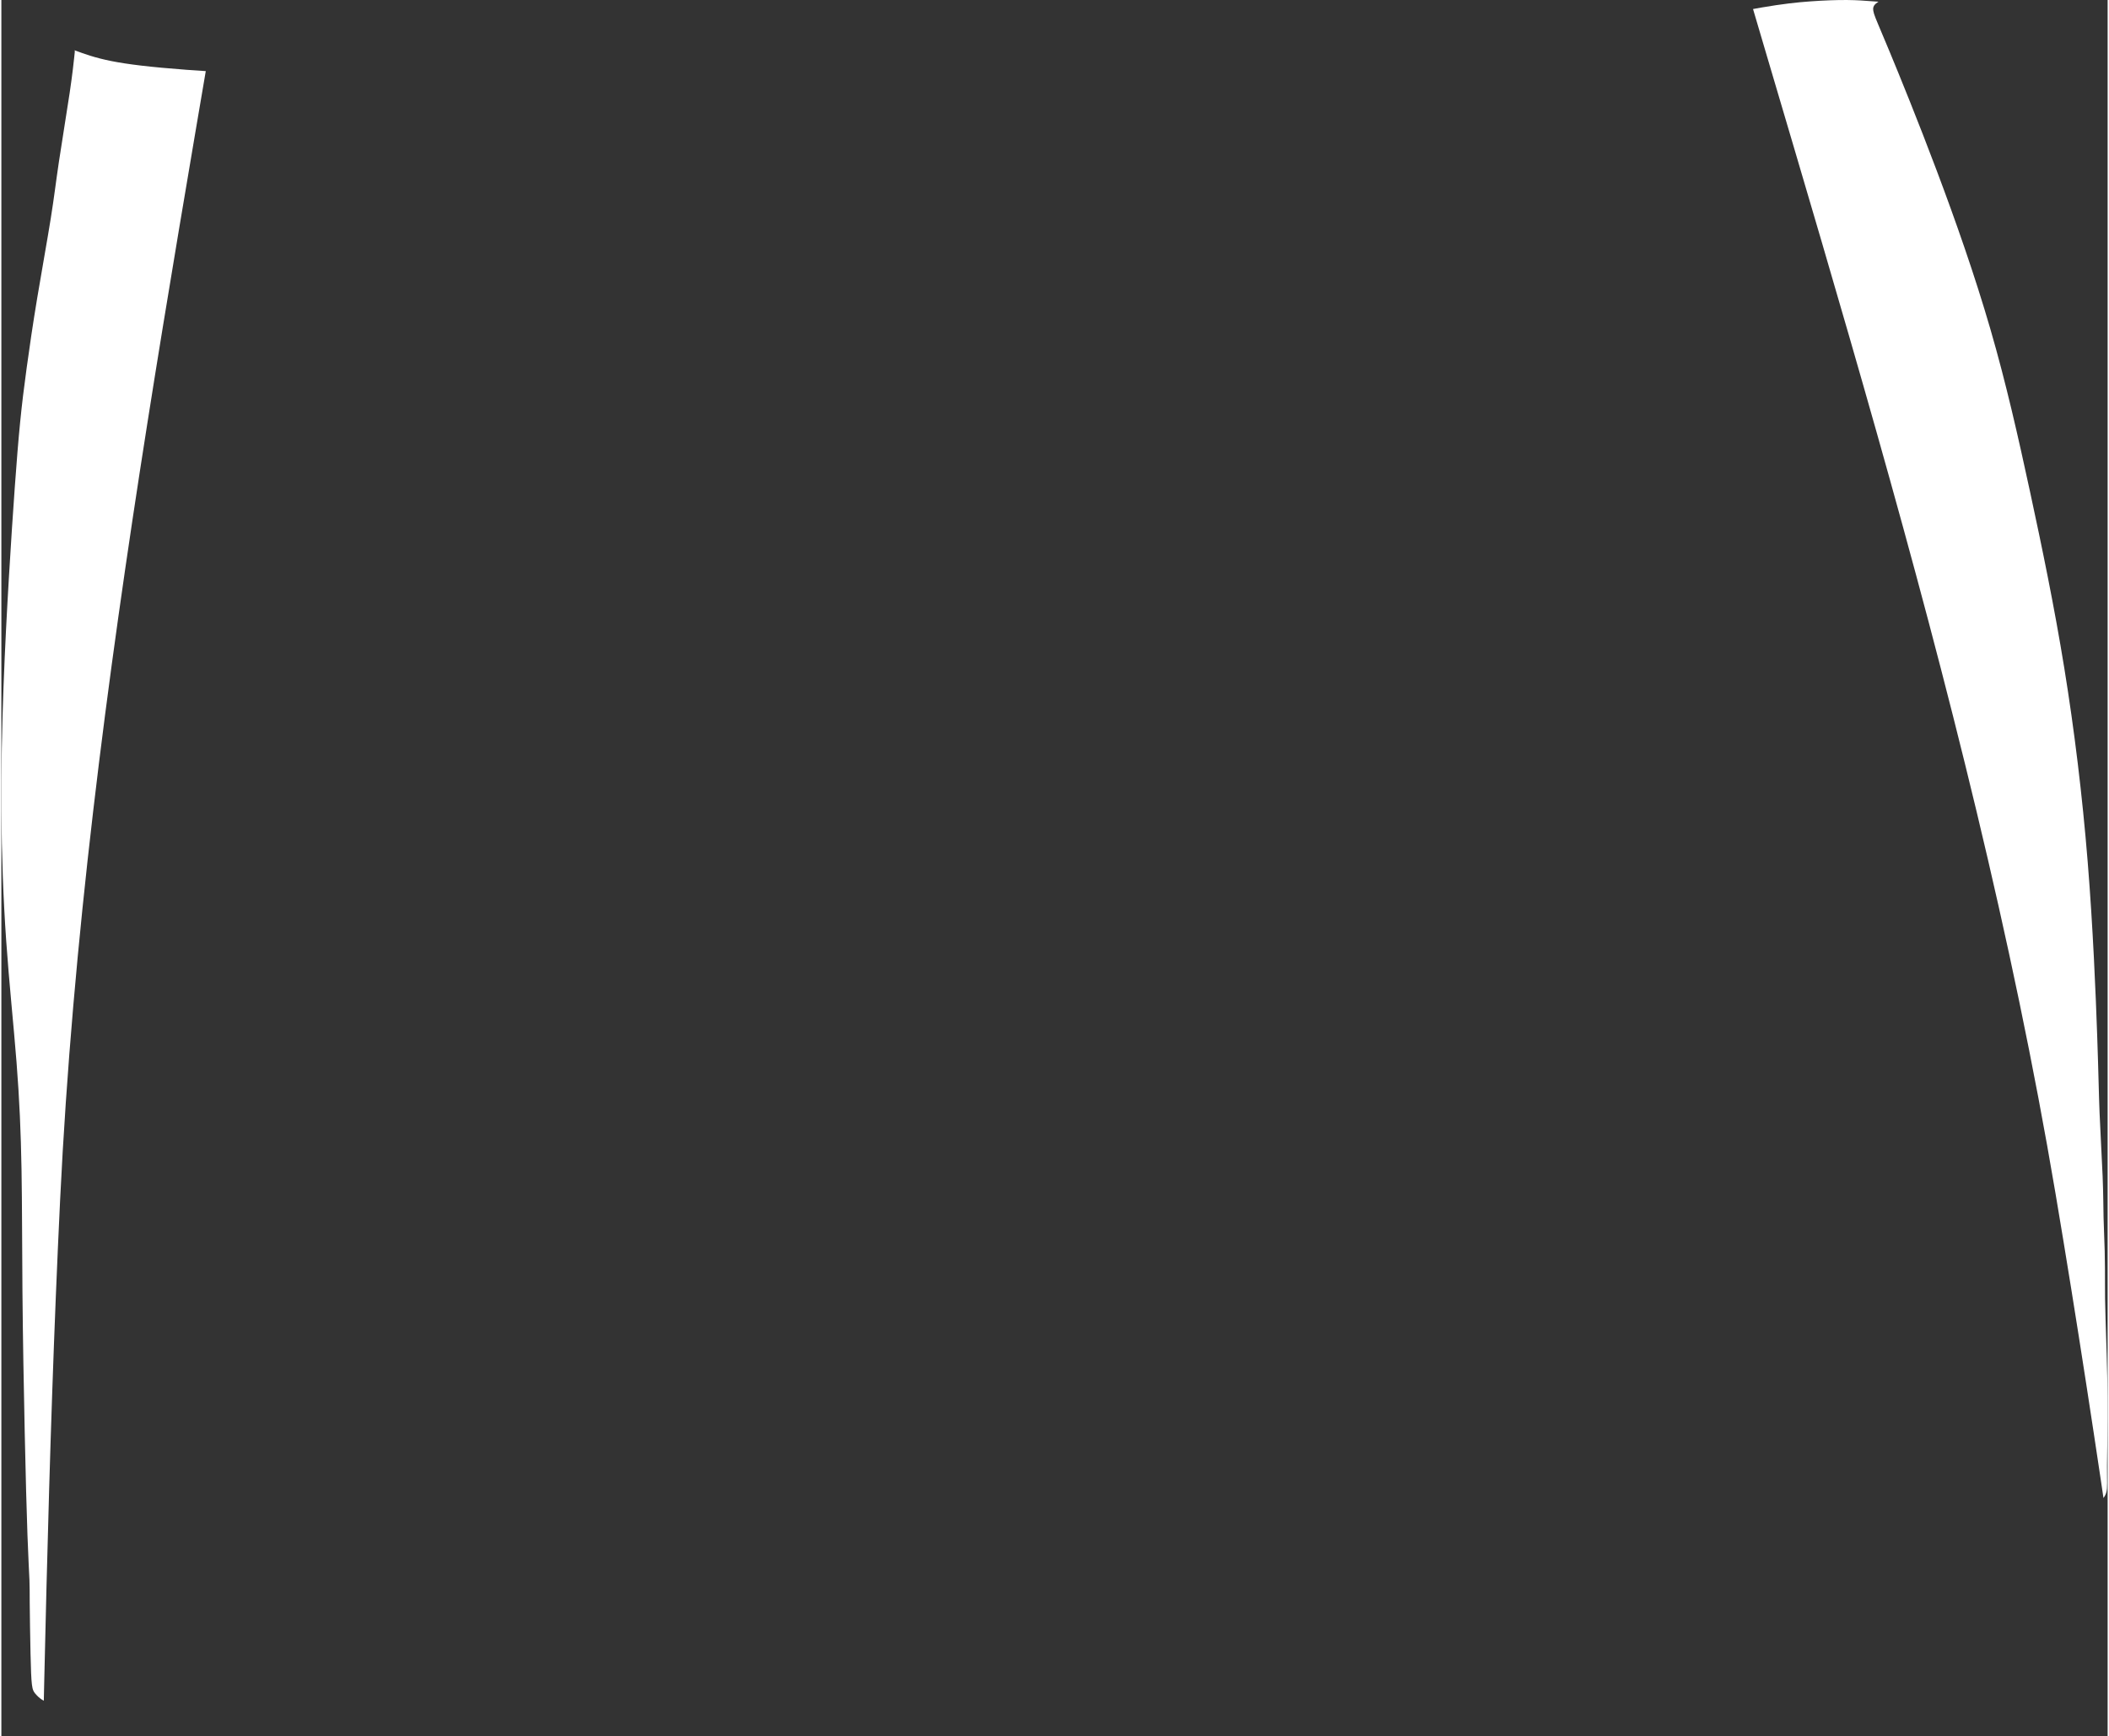 <?xml version="1.0" encoding="UTF-8"?>
<!DOCTYPE svg PUBLIC "-//W3C//DTD SVG 1.1//EN" "http://www.w3.org/Graphics/SVG/1.1/DTD/svg11.dtd">
<!-- Creator: CorelDRAW -->
<svg xmlns="http://www.w3.org/2000/svg" xml:space="preserve" width="181px" height="149px" version="1.1" shape-rendering="geometricPrecision" text-rendering="geometricPrecision" image-rendering="optimizeQuality" fill-rule="evenodd" clip-rule="evenodd"
viewBox="0 0 205.498 169.387"
 xmlns:xlink="http://www.w3.org/1999/xlink"
 xmlns:xodm="http://www.corel.com/coreldraw/odm/2003">
 <rect x="0" y="0" width="205.498" height="169.387" fill="#333333" stroke="none"/>
 <defs>
   <clipPath id="id0">
    <path d="M91.234 163.341c0.06,-0.29 0.117,-0.718 0.209,-2.252 0.091,-1.534 0.216,-4.174 0.518,-9.369 0.303,-5.195 0.782,-12.944 1.164,-18.604 0.382,-5.659 0.667,-9.229 1.038,-13.175 0.37,-3.946 0.826,-8.268 1.397,-12.773 0.57,-4.505 1.254,-9.192 2.132,-14.518 0.879,-5.326 1.95,-11.291 2.766,-15.197 0.815,-3.906 1.374,-5.753 1.733,-6.921 0.358,-1.167 0.516,-1.655 0.64,-1.921 0.123,-0.267 0.212,-0.313 0.296,-0.305 0.084,0.008 0.164,0.069 0.266,0.183 0.103,0.113 0.228,0.278 0.391,0.627 0.163,0.349 0.362,0.88 0.684,1.602 0.321,0.721 0.764,1.632 1.146,2.525 0.381,0.893 0.7,1.768 0.836,2.443 0.135,0.674 0.087,1.147 0.127,1.679 0.04,0.532 0.168,1.122 0.504,1.619 0.337,0.498 0.881,0.903 1.195,1.44 0.314,0.538 0.396,1.208 0.602,2.158 0.205,0.951 0.533,2.183 0.646,3.113 0.112,0.929 0.009,1.556 -0.098,2.148 -0.106,0.591 -0.218,1.148 -0.101,1.705 0.117,0.557 0.462,1.116 0.865,1.635 0.404,0.519 0.866,0.998 1.149,1.313 0.284,0.315 0.39,0.466 0.491,0.609 0.101,0.142 0.198,0.276 0.351,0.879 0.152,0.603 0.36,1.675 0.439,2.419 0.078,0.745 0.027,1.161 -0.003,1.576 -0.03,0.415 -0.039,0.828 -0.073,1.354 -0.034,0.526 -0.094,1.165 -0.085,1.751 0.008,0.586 0.085,1.119 0.46,1.91 0.375,0.791 1.048,1.84 1.685,2.689 0.637,0.848 1.239,1.495 1.643,1.902 0.404,0.407 0.611,0.574 0.797,0.87 0.186,0.296 0.351,0.72 0.488,1.263 0.137,0.544 0.246,1.205 0.304,1.972 0.058,0.767 0.067,1.64 0.054,2.608 -0.013,0.968 -0.047,2.031 0.15,2.999 0.197,0.968 0.624,1.84 1.101,2.577 0.476,0.738 1,1.339 1.389,1.826 0.39,0.488 0.644,0.862 0.856,1.23 0.213,0.367 0.384,0.729 0.555,1.154 0.171,0.425 0.342,0.913 0.472,1.479 0.13,0.566 0.218,1.21 0.339,1.795 0.121,0.584 0.275,1.108 0.375,1.699 0.1,0.59 0.145,1.246 0.32,2.204 0.174,0.958 0.476,2.218 0.678,3.273 0.203,1.055 0.305,1.904 0.416,2.657 0.112,0.753 0.231,1.409 0.325,2.284 0.094,0.875 0.163,1.97 0.294,2.774 0.131,0.804 0.325,1.317 0.465,2.09 0.14,0.772 0.225,1.805 0.299,2.412 0.074,0.607 0.137,0.79 0.288,0.952 0.104,0.112 0.251,0.215 0.437,0.32 -0.079,-0.368 -0.154,-0.732 -0.127,-0.999 0.028,-0.278 0.168,-0.45 0.332,-0.556 0.164,-0.105 0.352,-0.145 0.75,-0.063 0.398,0.082 1.007,0.284 1.729,0.399 0.723,0.115 1.56,0.144 2.868,0.151 1.309,0.007 3.089,-0.007 5.568,-0.327 2.479,-0.319 5.657,-0.943 8.788,-1.599 3.132,-0.656 6.217,-1.344 9.657,-2.107 3.44,-0.762 7.234,-1.599 10.248,-2.124 3.014,-0.525 5.249,-0.737 8.16,-0.854 2.912,-0.118 6.502,-0.139 10.137,0.024 3.635,0.163 7.316,0.511 9.976,0.862 2.66,0.351 4.298,0.706 5.688,1.227 1.391,0.522 2.533,1.21 3.226,1.734 0.693,0.524 0.938,0.884 1.054,1.193 0.116,0.309 0.104,0.568 -0.007,0.887 -0.11,0.319 -0.318,0.698 -0.526,1.077 0.192,-0.063 0.354,-0.202 0.566,-0.399 0.232,-0.218 0.523,-0.509 0.64,-0.957 0.116,-0.447 0.059,-1.052 0.065,-2.577 0.006,-1.525 0.074,-3.972 0.052,-6.694 -0.023,-2.724 -0.137,-5.723 -0.194,-7.553 -0.057,-1.831 -0.057,-2.492 -0.057,-3.427 0,-0.936 0,-2.144 -0.029,-3.276 -0.028,-1.132 -0.085,-2.187 -0.111,-3.279 -0.025,-1.092 -0.02,-2.221 -0.091,-4.009 -0.072,-1.787 -0.22,-4.234 -0.3,-6.212 -0.079,-1.979 -0.091,-3.49 -0.231,-7.51 -0.139,-4.02 -0.407,-10.55 -0.929,-16.996 -0.522,-6.446 -1.297,-12.81 -2.278,-18.854 -0.981,-6.045 -2.167,-11.77 -3.341,-17.21 -1.175,-5.44 -2.338,-10.594 -3.867,-15.864 -1.528,-5.268 -3.421,-10.651 -5.246,-15.498 -1.824,-4.847 -3.581,-9.158 -4.618,-11.657 -1.038,-2.499 -1.357,-3.186 -1.494,-3.631 -0.137,-0.445 -0.092,-0.647 0.009,-0.803 0.102,-0.155 0.258,-0.263 0.386,-0.349 0.014,-0.01 0.028,-0.019 0.041,-0.029 -0.042,-0.002 -0.088,-0.005 -0.144,-0.008 -0.105,-0.005 -0.243,-0.013 -0.693,-0.048 -0.449,-0.035 -1.21,-0.098 -2.217,-0.107 -1.008,-0.008 -2.262,0.038 -3.577,0.132 -1.316,0.095 -2.692,0.24 -4.839,0.609 -2.148,0.368 -5.068,0.962 -7.478,1.498 -2.41,0.535 -4.311,1.014 -6.805,1.509 -2.494,0.494 -5.581,1.003 -8.679,1.418 -3.098,0.414 -6.208,0.733 -9.971,1.076 -3.764,0.341 -8.181,0.707 -11.872,0.965 -3.692,0.259 -6.657,0.41 -9.367,0.559 -2.711,0.148 -5.167,0.292 -7.957,0.403 -2.79,0.11 -5.915,0.186 -9.017,0.251 -3.102,0.064 -6.181,0.117 -9.116,0.11 -2.935,-0.008 -5.725,-0.076 -8.341,-0.137 -2.615,-0.061 -5.056,-0.114 -7.698,-0.194 -2.642,-0.08 -5.486,-0.186 -8.975,-0.285 -3.49,-0.099 -7.626,-0.19 -12.01,-0.217 -4.383,-0.026 -9.013,0.012 -12.845,0.008 -3.832,-0.004 -6.865,-0.049 -10.876,-0.205 -4.011,-0.156 -8.998,-0.422 -12.585,-0.69 -3.587,-0.268 -5.773,-0.538 -7.362,-0.856 -1.59,-0.318 -2.583,-0.683 -3.577,-1.049 0.044,0.064 0.021,0.188 -0.027,0.625 -0.062,0.551 -0.164,1.597 -0.449,3.521 -0.286,1.925 -0.753,4.728 -1.058,6.779 -0.305,2.052 -0.448,3.352 -0.79,5.493 -0.342,2.141 -0.884,5.124 -1.32,7.752 -0.436,2.629 -0.767,4.904 -1.029,6.823 -0.263,1.919 -0.457,3.481 -0.636,5.294 -0.18,1.814 -0.345,3.878 -0.525,6.376 -0.18,2.497 -0.373,5.428 -0.567,8.701 -0.194,3.273 -0.388,6.888 -0.53,10.743 -0.143,3.855 -0.234,7.949 -0.206,12.14 0.029,4.192 0.177,8.48 0.468,12.648 0.291,4.169 0.724,8.217 1.009,11.855 0.285,3.638 0.422,6.865 0.485,10.435 0.063,3.57 0.051,7.481 0.091,11.969 0.04,4.488 0.131,9.552 0.223,13.777 0.091,4.225 0.182,7.612 0.266,9.945 0.084,2.332 0.162,3.609 0.193,4.373 0.031,0.764 0.017,1.015 0.027,2.23 0.01,1.214 0.044,3.393 0.078,4.946 0.035,1.554 0.069,2.484 0.137,3.037 0.068,0.553 0.171,0.73 0.482,1.055 0.311,0.325 0.83,0.798 2.632,1.177 1.802,0.38 4.886,0.665 7.829,0.918 2.942,0.254 5.742,0.476 10.492,0.73 4.75,0.254 11.451,0.539 16.4,0.753 4.95,0.214 8.149,0.356 10.954,0.382 2.806,0.026 5.218,-0.066 7.656,-0.143 2.438,-0.077 4.901,-0.139 7.25,-0.216 2.35,-0.077 4.585,-0.168 7.735,-0.565 3.151,-0.396 7.217,-1.098 9.757,-1.616 2.54,-0.519 3.556,-0.856 4.448,-1.309 0.892,-0.453 1.662,-1.024 2.078,-1.386 0.417,-0.362 0.479,-0.516 0.539,-0.807z"/>
   </clipPath>
    <clipPath id="id1">
     <path d="M126.868 7.208c-3.692,0.259 -6.657,0.41 -9.367,0.559 -2.711,0.148 -5.167,0.292 -7.957,0.403 -2.79,0.11 -5.915,0.186 -9.017,0.251l-0.168 0.003 -0.203 0.004 -0.658 0.014 -0.07 0.001 -0.359 0.007 -0.209 0.004 -0.131 0.003 -0.253 0.004 -0.26 0.005 -0.531 0.009 -0.079 0.002 -0.276 0.004 -0.23 0.004 -0.357 0.006 -0.115 0.002 -0.088 0.001 -0.101 0.001 -0.118 0.002 -0.783 0.01 -0.066 0.001c0.077,0.533 0.157,1.09 0.241,1.678 0.521,3.612 1.205,8.363 1.612,11.976 0.408,3.612 0.539,6.086 1.088,9.846 0.549,3.758 1.516,8.803 2.362,13.439 0.846,4.636 1.571,8.864 2.128,11.482 0.557,2.618 0.946,3.625 1.265,4.398 0.319,0.772 0.568,1.31 0.72,1.7 0.152,0.39 0.206,0.631 0.184,0.807 -0.021,0.175 -0.12,0.285 -0.256,0.446 -0.135,0.161 -0.307,0.373 -0.481,0.599 -0.173,0.226 -0.349,0.466 -0.581,1.057 -0.233,0.592 -0.523,1.535 -0.813,2.478l0.001 -0.001c0.014,-0.019 0.028,-0.034 0.041,-0.047l0.006 -0.006 0.009 -0.009 0.004 -0.004 0.005 -0.003 0.011 -0.008 0.001 -0.001 0.023 -0.014 0.005 -0.002 0.001 -0.001 0.01 -0.004 0.022 -0.006 0.001 0 0.004 0 0.003 -0.001 0.005 -0.001 0.007 0 0.002 0 0.005 -0.001 0.004 0 0.005 0.001 0.003 0 0.004 0 0.004 0c0.084,0.008 0.164,0.069 0.266,0.183 0.103,0.113 0.228,0.278 0.391,0.627 0.163,0.349 0.362,0.88 0.684,1.602 0.321,0.721 0.764,1.632 1.146,2.525 0.381,0.893 0.7,1.768 0.836,2.443 0.135,0.674 0.087,1.147 0.127,1.679 0.04,0.532 0.168,1.122 0.504,1.619 0.337,0.498 0.881,0.903 1.195,1.44 0.314,0.538 0.396,1.208 0.602,2.158 0.205,0.951 0.533,2.183 0.646,3.113 0.112,0.929 0.009,1.556 -0.098,2.148 -0.106,0.591 -0.218,1.148 -0.101,1.705 0.117,0.557 0.462,1.116 0.865,1.635 0.404,0.519 0.866,0.998 1.149,1.313 0.284,0.315 0.39,0.466 0.491,0.609 0.101,0.142 0.198,0.276 0.351,0.879 0.152,0.603 0.36,1.675 0.439,2.419 0.078,0.745 0.027,1.161 -0.003,1.576 -0.03,0.415 -0.039,0.828 -0.073,1.354 -0.034,0.526 -0.094,1.165 -0.085,1.751 0.008,0.586 0.085,1.119 0.46,1.91 0.375,0.791 1.048,1.84 1.685,2.689 0.637,0.848 1.239,1.495 1.643,1.902 0.404,0.407 0.611,0.574 0.797,0.87 0.186,0.296 0.351,0.72 0.488,1.263 0.137,0.544 0.246,1.205 0.304,1.972 0.058,0.767 0.067,1.64 0.054,2.608 -0.013,0.968 -0.047,2.031 0.15,2.999 0.197,0.968 0.624,1.84 1.101,2.577 0.476,0.738 1,1.339 1.389,1.826 0.39,0.488 0.644,0.862 0.856,1.23 0.213,0.367 0.384,0.729 0.555,1.154 0.171,0.425 0.342,0.913 0.472,1.479 0.13,0.566 0.218,1.21 0.339,1.795 0.121,0.584 0.275,1.108 0.375,1.699 0.1,0.59 0.145,1.246 0.32,2.204 0.174,0.958 0.476,2.218 0.678,3.273 0.203,1.055 0.305,1.904 0.416,2.657 0.112,0.753 0.231,1.409 0.325,2.284 0.094,0.875 0.163,1.97 0.294,2.774 0.131,0.804 0.325,1.317 0.465,2.09 0.14,0.772 0.225,1.805 0.299,2.412 0.074,0.607 0.137,0.79 0.288,0.952l0.005 0.005 0.005 0.006 0.005 0.005 0.01 0.01 0.006 0.005 0.015 0.016 0.012 0.01 0.005 0.005 0.006 0.005 0.005 0.006 0.006 0.005 0.012 0.01 0.012 0.01 0.006 0.005 0.006 0.005 0.013 0.01 0.006 0.005 0.019 0.015 0.007 0.005 0.007 0.005 0.02 0.015 0.007 0.005 0.007 0.005 0.028 0.02 0.014 0.009 0.008 0.005 0.015 0.01 0.015 0.01 0.015 0.01 0.008 0.005 0.016 0.009 0.008 0.005 0.008 0.005 0.016 0.01 0.016 0.01 0.025 0.014 0.009 0.006 0.008 0.004 0.009 0.005 0.009 0.005 0.008 0.005c-0.079,-0.368 -0.154,-0.732 -0.127,-0.999 0.028,-0.278 0.168,-0.45 0.332,-0.556 0.164,-0.105 0.352,-0.145 0.75,-0.063 0.398,0.082 1.007,0.284 1.729,0.399 0.723,0.115 1.56,0.144 2.868,0.151 1.309,0.007 3.089,-0.007 5.568,-0.327 2.479,-0.319 5.657,-0.943 8.788,-1.599 3.132,-0.656 6.217,-1.344 9.657,-2.107 3.44,-0.762 7.234,-1.599 10.248,-2.124 3.014,-0.525 5.249,-0.737 8.16,-0.854 2.912,-0.118 6.502,-0.139 10.137,0.024 3.635,0.163 7.316,0.511 9.976,0.862 2.66,0.351 4.298,0.706 5.688,1.227 1.391,0.522 2.533,1.21 3.226,1.734 0.693,0.524 0.938,0.884 1.054,1.193 0.116,0.309 0.104,0.568 -0.007,0.887l-0.005 0.015 -0.011 0.031 -0.006 0.015 -0.011 0.031 -0.012 0.03 -0.02 0.048 -0.006 0.015 -0.014 0.033 -0.014 0.032 -0.008 0.016 -0.022 0.049 -0.015 0.033 -0.008 0.017 -0.032 0.067 -0.008 0.016 -0.026 0.051 -0.017 0.034 -0.017 0.035 -0.018 0.034 -0.055 0.104c-0.064,0.123 -0.132,0.246 -0.201,0.371l0.036 -0.012 0.026 -0.011 0.017 -0.008 0.026 -0.012 0.026 -0.013 0.009 -0.005 0.025 -0.014 0.025 -0.016 0.017 -0.01 0.026 -0.018c0.059,-0.04 0.119,-0.088 0.182,-0.143l0.092 -0.083 0.039 -0.036 0.01 -0.009 0.01 -0.009c0.232,-0.218 0.523,-0.509 0.64,-0.957 0.116,-0.447 0.059,-1.052 0.065,-2.577 0.006,-1.525 0.074,-3.972 0.052,-6.694 -0.023,-2.724 -0.137,-5.723 -0.194,-7.553 -0.057,-1.831 -0.057,-2.492 -0.057,-3.427 0,-0.936 0,-2.144 -0.029,-3.276 -0.028,-1.132 -0.085,-2.187 -0.111,-3.279 -0.025,-1.092 -0.02,-2.221 -0.091,-4.009 -0.072,-1.787 -0.22,-4.234 -0.3,-6.212 -0.079,-1.979 -0.091,-3.49 -0.231,-7.51 -0.139,-4.02 -0.407,-10.55 -0.929,-16.996 -0.522,-6.446 -1.297,-12.81 -2.278,-18.854 -0.981,-6.045 -2.167,-11.77 -3.341,-17.21 -1.175,-5.44 -2.338,-10.594 -3.867,-15.864 -1.528,-5.268 -3.421,-10.651 -5.246,-15.498 -1.824,-4.847 -3.581,-9.158 -4.618,-11.657 -1.038,-2.499 -1.357,-3.186 -1.494,-3.631 -0.137,-0.445 -0.092,-0.647 0.009,-0.803 0.102,-0.155 0.258,-0.263 0.386,-0.349 0.014,-0.01 0.028,-0.019 0.041,-0.029 -0.042,-0.002 -0.088,-0.005 -0.144,-0.008 -0.105,-0.005 -0.243,-0.013 -0.693,-0.048 -0.449,-0.035 -1.21,-0.098 -2.217,-0.107 -1.008,-0.008 -2.262,0.038 -3.577,0.132 -1.316,0.095 -2.692,0.24 -4.839,0.609 -2.148,0.368 -5.068,0.962 -7.478,1.498 -2.41,0.535 -4.311,1.014 -6.805,1.509 -2.494,0.494 -5.581,1.003 -8.679,1.418 -3.098,0.414 -6.208,0.733 -9.971,1.076 -3.764,0.341 -8.181,0.707 -11.872,0.965z"/>
    </clipPath>
    <clipPath id="id2">
     <path d="M91.234 163.341c0.06,-0.29 0.117,-0.718 0.209,-2.252 0.091,-1.534 0.216,-4.174 0.518,-9.369 0.303,-5.195 0.782,-12.944 1.164,-18.604 0.382,-5.659 0.667,-9.229 1.038,-13.175 0.37,-3.946 0.826,-8.268 1.397,-12.773 0.57,-4.505 1.254,-9.192 2.132,-14.518 0.879,-5.326 1.95,-11.291 2.766,-15.197 0.815,-3.906 1.374,-5.753 1.733,-6.921 0.358,-1.167 0.516,-1.655 0.64,-1.921 0.123,-0.267 0.212,-0.313 0.296,-0.305 0.084,0.008 0.164,0.069 0.266,0.183 0.103,0.113 0.228,0.278 0.391,0.627 0.163,0.349 0.362,0.88 0.684,1.602 0.321,0.721 0.764,1.632 1.146,2.525 0.381,0.893 0.7,1.768 0.836,2.443 0.135,0.674 0.087,1.147 0.127,1.679 0.04,0.532 0.168,1.122 0.504,1.619 0.337,0.498 0.881,0.903 1.195,1.44 0.314,0.538 0.396,1.208 0.602,2.158 0.205,0.951 0.533,2.183 0.646,3.113 0.112,0.929 0.009,1.556 -0.098,2.148 -0.106,0.591 -0.218,1.148 -0.101,1.705 0.117,0.557 0.462,1.116 0.865,1.635 0.404,0.519 0.866,0.998 1.149,1.313 0.284,0.315 0.39,0.466 0.491,0.609 0.101,0.142 0.198,0.276 0.351,0.879 0.152,0.603 0.36,1.675 0.439,2.419 0.078,0.745 0.027,1.161 -0.003,1.576 -0.03,0.415 -0.039,0.828 -0.073,1.354 -0.034,0.526 -0.094,1.165 -0.085,1.751 0.008,0.586 0.085,1.119 0.46,1.91 0.375,0.791 1.048,1.84 1.685,2.689 0.637,0.848 1.239,1.495 1.643,1.902 0.404,0.407 0.611,0.574 0.797,0.87 0.186,0.296 0.351,0.72 0.488,1.263 0.137,0.544 0.246,1.205 0.304,1.972 0.058,0.767 0.067,1.64 0.054,2.608 -0.013,0.968 -0.047,2.031 0.15,2.999 0.197,0.968 0.624,1.84 1.101,2.577 0.476,0.738 1,1.339 1.389,1.826 0.39,0.488 0.644,0.862 0.856,1.23 0.213,0.367 0.384,0.729 0.555,1.154 0.171,0.425 0.342,0.913 0.472,1.479 0.13,0.566 0.218,1.21 0.339,1.795 0.121,0.584 0.275,1.108 0.375,1.699 0.1,0.59 0.145,1.246 0.32,2.204 0.174,0.958 0.476,2.218 0.678,3.273 0.203,1.055 0.305,1.904 0.416,2.657 0.112,0.753 0.231,1.409 0.325,2.284 0.094,0.875 0.163,1.97 0.294,2.774 0.131,0.804 0.325,1.317 0.465,2.09 0.14,0.772 0.225,1.805 0.299,2.412 0.074,0.607 0.137,0.79 0.288,0.952 0.104,0.112 0.251,0.215 0.437,0.32 -0.079,-0.368 -0.154,-0.732 -0.127,-0.999 0.028,-0.278 0.168,-0.45 0.332,-0.556 0.164,-0.105 0.352,-0.145 0.75,-0.063 0.398,0.082 1.007,0.284 1.729,0.399 0.723,0.115 1.56,0.144 2.868,0.151 1.309,0.007 3.089,-0.007 5.568,-0.327 2.479,-0.319 5.657,-0.943 8.788,-1.599 3.132,-0.656 6.217,-1.344 9.657,-2.107 3.44,-0.762 7.234,-1.599 10.248,-2.124 3.014,-0.525 5.249,-0.737 8.16,-0.854 2.912,-0.118 6.502,-0.139 10.137,0.024 3.635,0.163 7.316,0.511 9.976,0.862 2.66,0.351 4.298,0.706 5.688,1.227 1.391,0.522 2.533,1.21 3.226,1.734 0.693,0.524 0.938,0.884 1.054,1.193 0.116,0.309 0.104,0.568 -0.007,0.887 -0.11,0.319 -0.318,0.698 -0.526,1.077 0.192,-0.063 0.354,-0.202 0.566,-0.399 0.232,-0.218 0.523,-0.509 0.64,-0.957 0.116,-0.447 0.059,-1.052 0.065,-2.577 0.006,-1.525 0.074,-3.972 0.052,-6.694 -0.023,-2.724 -0.137,-5.723 -0.194,-7.553 -0.057,-1.831 -0.057,-2.492 -0.057,-3.427 0,-0.936 0,-2.144 -0.029,-3.276 -0.028,-1.132 -0.085,-2.187 -0.111,-3.279 -0.025,-1.092 -0.02,-2.221 -0.091,-4.009 -0.072,-1.787 -0.22,-4.234 -0.3,-6.212 -0.079,-1.979 -0.091,-3.49 -0.231,-7.51 -0.139,-4.02 -0.407,-10.55 -0.929,-16.996 -0.522,-6.446 -1.297,-12.81 -2.278,-18.854 -0.981,-6.045 -2.167,-11.77 -3.341,-17.21 -1.175,-5.44 -2.338,-10.594 -3.867,-15.864 -1.528,-5.268 -3.421,-10.651 -5.246,-15.498 -1.824,-4.847 -3.581,-9.158 -4.618,-11.657 -1.038,-2.499 -1.357,-3.186 -1.494,-3.631 -0.137,-0.445 -0.092,-0.647 0.009,-0.803 0.102,-0.155 0.258,-0.263 0.386,-0.349 0.014,-0.01 0.028,-0.019 0.041,-0.029 -0.042,-0.002 -0.088,-0.005 -0.144,-0.008 -0.105,-0.005 -0.243,-0.013 -0.693,-0.048 -0.449,-0.035 -1.21,-0.098 -2.217,-0.107 -1.008,-0.008 -2.262,0.038 -3.577,0.132 -1.316,0.095 -2.692,0.24 -4.839,0.609 -2.148,0.368 -5.068,0.962 -7.478,1.498 -2.41,0.535 -4.311,1.014 -6.805,1.509 -2.494,0.494 -5.581,1.003 -8.679,1.418 -3.098,0.414 -6.208,0.733 -9.971,1.076 -3.764,0.341 -8.181,0.707 -11.872,0.965 -3.692,0.259 -6.657,0.41 -9.367,0.559 -2.711,0.148 -5.167,0.292 -7.957,0.403 -2.79,0.11 -5.915,0.186 -9.017,0.251 -3.102,0.064 -6.181,0.117 -9.116,0.11 -2.935,-0.008 -5.725,-0.076 -8.341,-0.137 -2.615,-0.061 -5.056,-0.114 -7.698,-0.194 -2.642,-0.08 -5.486,-0.186 -8.975,-0.285 -3.49,-0.099 -7.626,-0.19 -12.01,-0.217 -4.383,-0.026 -9.013,0.012 -12.845,0.008 -3.832,-0.004 -6.865,-0.049 -10.876,-0.205 -4.011,-0.156 -8.998,-0.422 -12.585,-0.69 -3.587,-0.268 -5.773,-0.538 -7.362,-0.856 -1.59,-0.318 -2.583,-0.683 -3.577,-1.049 0.044,0.064 0.021,0.188 -0.027,0.625 -0.062,0.551 -0.164,1.597 -0.449,3.521 -0.286,1.925 -0.753,4.728 -1.058,6.779 -0.305,2.052 -0.448,3.352 -0.79,5.493 -0.342,2.141 -0.884,5.124 -1.32,7.752 -0.436,2.629 -0.767,4.904 -1.029,6.823 -0.263,1.919 -0.457,3.481 -0.636,5.294 -0.18,1.814 -0.345,3.878 -0.525,6.376 -0.18,2.497 -0.373,5.428 -0.567,8.701 -0.194,3.273 -0.388,6.888 -0.53,10.743 -0.143,3.855 -0.234,7.949 -0.206,12.14 0.029,4.192 0.177,8.48 0.468,12.648 0.291,4.169 0.724,8.217 1.009,11.855 0.285,3.638 0.422,6.865 0.485,10.435 0.063,3.57 0.051,7.481 0.091,11.969 0.04,4.488 0.131,9.552 0.223,13.777 0.091,4.225 0.182,7.612 0.266,9.945 0.084,2.332 0.162,3.609 0.193,4.373 0.031,0.764 0.017,1.015 0.027,2.23 0.01,1.214 0.044,3.393 0.078,4.946 0.035,1.554 0.069,2.484 0.137,3.037 0.068,0.553 0.171,0.73 0.482,1.055 0.311,0.325 0.83,0.798 2.632,1.177 1.802,0.38 4.886,0.665 7.829,0.918 2.942,0.254 5.742,0.476 10.492,0.73 4.75,0.254 11.451,0.539 16.4,0.753 4.95,0.214 8.149,0.356 10.954,0.382 2.806,0.026 5.218,-0.066 7.656,-0.143 2.438,-0.077 4.901,-0.139 7.25,-0.216 2.35,-0.077 4.585,-0.168 7.735,-0.565 3.151,-0.396 7.217,-1.098 9.757,-1.616 2.54,-0.519 3.556,-0.856 4.448,-1.309 0.892,-0.453 1.662,-1.024 2.078,-1.386 0.417,-0.362 0.479,-0.516 0.539,-0.807z"/>
    </clipPath>
    <clipPath id="id3">
     <path d="M66.397 7.915c-3.49,-0.099 -7.626,-0.19 -12.01,-0.217 -4.383,-0.026 -9.013,0.012 -12.845,0.008 -3.832,-0.004 -6.865,-0.049 -10.876,-0.205 -4.011,-0.156 -8.998,-0.422 -12.585,-0.69 -3.587,-0.268 -5.773,-0.538 -7.362,-0.856 -1.59,-0.318 -2.583,-0.683 -3.577,-1.049 0.044,0.064 0.021,0.188 -0.027,0.625 -0.062,0.551 -0.164,1.597 -0.449,3.521 -0.286,1.925 -0.753,4.728 -1.058,6.779 -0.305,2.052 -0.448,3.352 -0.79,5.493 -0.342,2.141 -0.884,5.124 -1.32,7.752 -0.436,2.629 -0.767,4.904 -1.029,6.823 -0.263,1.919 -0.457,3.481 -0.636,5.294 -0.18,1.814 -0.345,3.878 -0.525,6.376 -0.18,2.497 -0.373,5.428 -0.567,8.701 -0.194,3.273 -0.388,6.888 -0.53,10.743 -0.143,3.855 -0.234,7.949 -0.206,12.14 0.029,4.192 0.177,8.48 0.468,12.648 0.291,4.169 0.724,8.217 1.009,11.855 0.285,3.638 0.422,6.865 0.485,10.435 0.063,3.57 0.051,7.481 0.091,11.969 0.04,4.488 0.131,9.552 0.223,13.777 0.091,4.225 0.182,7.612 0.266,9.945 0.084,2.332 0.162,3.609 0.193,4.373 0.031,0.764 0.017,1.015 0.027,2.23 0.01,1.214 0.044,3.393 0.078,4.946 0.035,1.554 0.069,2.484 0.137,3.037 0.068,0.553 0.171,0.73 0.482,1.055 0.311,0.325 0.83,0.798 2.632,1.177 1.802,0.38 4.886,0.665 7.829,0.918 2.942,0.254 5.742,0.476 10.492,0.73 4.75,0.254 11.451,0.539 16.4,0.753 4.95,0.214 8.149,0.356 10.954,0.382 2.806,0.026 5.218,-0.066 7.656,-0.143 2.438,-0.077 4.901,-0.139 7.25,-0.216 2.35,-0.077 4.585,-0.168 7.735,-0.565 3.151,-0.396 7.217,-1.098 9.757,-1.616 2.54,-0.519 3.556,-0.856 4.448,-1.309 0.892,-0.453 1.662,-1.024 2.078,-1.386 0.417,-0.362 0.479,-0.516 0.539,-0.807 0.06,-0.29 0.117,-0.718 0.209,-2.252 0.091,-1.534 0.216,-4.174 0.518,-9.369 0.303,-5.195 0.782,-12.944 1.164,-18.604 0.382,-5.659 0.667,-9.229 1.038,-13.175 0.37,-3.946 0.826,-8.268 1.397,-12.773 0.57,-4.505 1.254,-9.192 2.132,-14.518 0.879,-5.326 1.95,-11.291 2.766,-15.197 0.815,-3.906 1.374,-5.753 1.733,-6.921 0.358,-1.167 0.516,-1.655 0.64,-1.921l0.003 -0.007 0.001 -0.002 0.008 -0.016 0.002 -0.005 0.003 -0.006 0.003 -0.005 0.002 -0.006 0.002 -0.004 0.004 -0.007 0.003 -0.005 0.002 -0.005 0 -0.001 0.003 -0.005 0.001 -0.002 0.002 -0.004 0.002 -0.003 0.002 -0.005 0.002 -0.002 0.001 -0.002 0.007 -0.013 0.002 -0.005 0.002 -0.003 0.002 -0.004 0.003 -0.005 0.011 -0.018 0 -0.001 0.003 -0.004 0.007 -0.011 0.006 -0.01 0.018 -0.026 0.003 -0.005c0.29,-0.943 0.58,-1.886 0.813,-2.478 0.232,-0.591 0.408,-0.831 0.581,-1.057 0.174,-0.226 0.346,-0.438 0.481,-0.599 0.136,-0.161 0.235,-0.271 0.256,-0.446 0.022,-0.176 -0.032,-0.417 -0.184,-0.807 -0.152,-0.39 -0.401,-0.928 -0.72,-1.7 -0.319,-0.773 -0.708,-1.78 -1.265,-4.398 -0.557,-2.618 -1.282,-6.846 -2.128,-11.482 -0.846,-4.636 -1.813,-9.681 -2.362,-13.439 -0.549,-3.76 -0.68,-6.234 -1.088,-9.846 -0.407,-3.613 -1.091,-8.364 -1.612,-11.976 -0.084,-0.588 -0.164,-1.145 -0.241,-1.678l-0.105 0.002 -0.092 0.001 -0.082 0.001 -0.164 0.002 -0.186 0.002 -0.056 0 -0.048 0.001 -0.206 0.002 -0.132 0.001 -0.185 0.002 -0.15 0.001 -0.008 0 -0.096 0.001 -0.083 0 -0.016 0 -0.162 0.001 -0.036 0 -0.142 0.001 -0.854 0.005 -0.012 0 -0.103 0 -0.036 0 -0.079 0 -0.06 0 -0.155 0.001 -0.502 0 -0.174 -0.001 -0.024 0 -0.113 0c-2.935,-0.008 -5.725,-0.076 -8.341,-0.137 -2.615,-0.061 -5.056,-0.114 -7.698,-0.194 -2.642,-0.08 -5.486,-0.186 -8.975,-0.285z"/>
    </clipPath>
    <clipPath id="id4">
     <path d="M91.234 163.341c0.06,-0.29 0.117,-0.718 0.209,-2.252 0.091,-1.534 0.216,-4.174 0.518,-9.369 0.303,-5.195 0.782,-12.944 1.164,-18.604 0.382,-5.659 0.667,-9.229 1.038,-13.175 0.37,-3.946 0.826,-8.268 1.397,-12.773 0.57,-4.505 1.254,-9.192 2.132,-14.518 0.879,-5.326 1.95,-11.291 2.766,-15.197 0.815,-3.906 1.374,-5.753 1.733,-6.921 0.358,-1.167 0.516,-1.655 0.64,-1.921 0.123,-0.267 0.212,-0.313 0.296,-0.305 0.084,0.008 0.164,0.069 0.266,0.183 0.103,0.113 0.228,0.278 0.391,0.627 0.163,0.349 0.362,0.88 0.684,1.602 0.321,0.721 0.764,1.632 1.146,2.525 0.381,0.893 0.7,1.768 0.836,2.443 0.135,0.674 0.087,1.147 0.127,1.679 0.04,0.532 0.168,1.122 0.504,1.619 0.337,0.498 0.881,0.903 1.195,1.44 0.314,0.538 0.396,1.208 0.602,2.158 0.205,0.951 0.533,2.183 0.646,3.113 0.112,0.929 0.009,1.556 -0.098,2.148 -0.106,0.591 -0.218,1.148 -0.101,1.705 0.117,0.557 0.462,1.116 0.865,1.635 0.404,0.519 0.866,0.998 1.149,1.313 0.284,0.315 0.39,0.466 0.491,0.609 0.101,0.142 0.198,0.276 0.351,0.879 0.152,0.603 0.36,1.675 0.439,2.419 0.078,0.745 0.027,1.161 -0.003,1.576 -0.03,0.415 -0.039,0.828 -0.073,1.354 -0.034,0.526 -0.094,1.165 -0.085,1.751 0.008,0.586 0.085,1.119 0.46,1.91 0.375,0.791 1.048,1.84 1.685,2.689 0.637,0.848 1.239,1.495 1.643,1.902 0.404,0.407 0.611,0.574 0.797,0.87 0.186,0.296 0.351,0.72 0.488,1.263 0.137,0.544 0.246,1.205 0.304,1.972 0.058,0.767 0.067,1.64 0.054,2.608 -0.013,0.968 -0.047,2.031 0.15,2.999 0.197,0.968 0.624,1.84 1.101,2.577 0.476,0.738 1,1.339 1.389,1.826 0.39,0.488 0.644,0.862 0.856,1.23 0.213,0.367 0.384,0.729 0.555,1.154 0.171,0.425 0.342,0.913 0.472,1.479 0.13,0.566 0.218,1.21 0.339,1.795 0.121,0.584 0.275,1.108 0.375,1.699 0.1,0.59 0.145,1.246 0.32,2.204 0.174,0.958 0.476,2.218 0.678,3.273 0.203,1.055 0.305,1.904 0.416,2.657 0.112,0.753 0.231,1.409 0.325,2.284 0.094,0.875 0.163,1.97 0.294,2.774 0.131,0.804 0.325,1.317 0.465,2.09 0.14,0.772 0.225,1.805 0.299,2.412 0.074,0.607 0.137,0.79 0.288,0.952 0.104,0.112 0.251,0.215 0.437,0.32 -0.079,-0.368 -0.154,-0.732 -0.127,-0.999 0.028,-0.278 0.168,-0.45 0.332,-0.556 0.164,-0.105 0.352,-0.145 0.75,-0.063 0.398,0.082 1.007,0.284 1.729,0.399 0.723,0.115 1.56,0.144 2.868,0.151 1.309,0.007 3.089,-0.007 5.568,-0.327 2.479,-0.319 5.657,-0.943 8.788,-1.599 3.132,-0.656 6.217,-1.344 9.657,-2.107 3.44,-0.762 7.234,-1.599 10.248,-2.124 3.014,-0.525 5.249,-0.737 8.16,-0.854 2.912,-0.118 6.502,-0.139 10.137,0.024 3.635,0.163 7.316,0.511 9.976,0.862 2.66,0.351 4.298,0.706 5.688,1.227 1.391,0.522 2.533,1.21 3.226,1.734 0.693,0.524 0.938,0.884 1.054,1.193 0.116,0.309 0.104,0.568 -0.007,0.887 -0.11,0.319 -0.318,0.698 -0.526,1.077 0.192,-0.063 0.354,-0.202 0.566,-0.399 0.232,-0.218 0.523,-0.509 0.64,-0.957 0.116,-0.447 0.059,-1.052 0.065,-2.577 0.006,-1.525 0.074,-3.972 0.052,-6.694 -0.023,-2.724 -0.137,-5.723 -0.194,-7.553 -0.057,-1.831 -0.057,-2.492 -0.057,-3.427 0,-0.936 0,-2.144 -0.029,-3.276 -0.028,-1.132 -0.085,-2.187 -0.111,-3.279 -0.025,-1.092 -0.02,-2.221 -0.091,-4.009 -0.072,-1.787 -0.22,-4.234 -0.3,-6.212 -0.079,-1.979 -0.091,-3.49 -0.231,-7.51 -0.139,-4.02 -0.407,-10.55 -0.929,-16.996 -0.522,-6.446 -1.297,-12.81 -2.278,-18.854 -0.981,-6.045 -2.167,-11.77 -3.341,-17.21 -1.175,-5.44 -2.338,-10.594 -3.867,-15.864 -1.528,-5.268 -3.421,-10.651 -5.246,-15.498 -1.824,-4.847 -3.581,-9.158 -4.618,-11.657 -1.038,-2.499 -1.357,-3.186 -1.494,-3.631 -0.137,-0.445 -0.092,-0.647 0.009,-0.803 0.102,-0.155 0.258,-0.263 0.386,-0.349 0.014,-0.01 0.028,-0.019 0.041,-0.029 -0.042,-0.002 -0.088,-0.005 -0.144,-0.008 -0.105,-0.005 -0.243,-0.013 -0.693,-0.048 -0.449,-0.035 -1.21,-0.098 -2.217,-0.107 -1.008,-0.008 -2.262,0.038 -3.577,0.132 -1.316,0.095 -2.692,0.24 -4.839,0.609 -2.148,0.368 -5.068,0.962 -7.478,1.498 -2.41,0.535 -4.311,1.014 -6.805,1.509 -2.494,0.494 -5.581,1.003 -8.679,1.418 -3.098,0.414 -6.208,0.733 -9.971,1.076 -3.764,0.341 -8.181,0.707 -11.872,0.965 -3.692,0.259 -6.657,0.41 -9.367,0.559 -2.711,0.148 -5.167,0.292 -7.957,0.403 -2.79,0.11 -5.915,0.186 -9.017,0.251 -3.102,0.064 -6.181,0.117 -9.116,0.11 -2.935,-0.008 -5.725,-0.076 -8.341,-0.137 -2.615,-0.061 -5.056,-0.114 -7.698,-0.194 -2.642,-0.08 -5.486,-0.186 -8.975,-0.285 -3.49,-0.099 -7.626,-0.19 -12.01,-0.217 -4.383,-0.026 -9.013,0.012 -12.845,0.008 -3.832,-0.004 -6.865,-0.049 -10.876,-0.205 -4.011,-0.156 -8.998,-0.422 -12.585,-0.69 -3.587,-0.268 -5.773,-0.538 -7.362,-0.856 -1.59,-0.318 -2.583,-0.683 -3.577,-1.049 0.044,0.064 0.021,0.188 -0.027,0.625 -0.062,0.551 -0.164,1.597 -0.449,3.521 -0.286,1.925 -0.753,4.728 -1.058,6.779 -0.305,2.052 -0.448,3.352 -0.79,5.493 -0.342,2.141 -0.884,5.124 -1.32,7.752 -0.436,2.629 -0.767,4.904 -1.029,6.823 -0.263,1.919 -0.457,3.481 -0.636,5.294 -0.18,1.814 -0.345,3.878 -0.525,6.376 -0.18,2.497 -0.373,5.428 -0.567,8.701 -0.194,3.273 -0.388,6.888 -0.53,10.743 -0.143,3.855 -0.234,7.949 -0.206,12.14 0.029,4.192 0.177,8.48 0.468,12.648 0.291,4.169 0.724,8.217 1.009,11.855 0.285,3.638 0.422,6.865 0.485,10.435 0.063,3.57 0.051,7.481 0.091,11.969 0.04,4.488 0.131,9.552 0.223,13.777 0.091,4.225 0.182,7.612 0.266,9.945 0.084,2.332 0.162,3.609 0.193,4.373 0.031,0.764 0.017,1.015 0.027,2.23 0.01,1.214 0.044,3.393 0.078,4.946 0.035,1.554 0.069,2.484 0.137,3.037 0.068,0.553 0.171,0.73 0.482,1.055 0.311,0.325 0.83,0.798 2.632,1.177 1.802,0.38 4.886,0.665 7.829,0.918 2.942,0.254 5.742,0.476 10.492,0.73 4.75,0.254 11.451,0.539 16.4,0.753 4.95,0.214 8.149,0.356 10.954,0.382 2.806,0.026 5.218,-0.066 7.656,-0.143 2.438,-0.077 4.901,-0.139 7.25,-0.216 2.35,-0.077 4.585,-0.168 7.735,-0.565 3.151,-0.396 7.217,-1.098 9.757,-1.616 2.54,-0.519 3.556,-0.856 4.448,-1.309 0.892,-0.453 1.662,-1.024 2.078,-1.386 0.417,-0.362 0.479,-0.516 0.539,-0.807z"/>
    </clipPath>
 </defs>
 <g id="VETORES">
  <g>
  </g>
  <g clip-path="url(#id0)">
   <g id="_2834844311744">
    <g>
    </g>
   </g>
   <g clip-path="url(#id1)">
   </g>
   <g clip-path="url(#id2)">
    <path id="perna-direita" fill="none" d="M126.868 7.208c-3.692,0.259 -6.657,0.41 -9.367,0.559 -2.711,0.148 -5.167,0.292 -7.957,0.403 -2.79,0.11 -5.915,0.186 -9.017,0.251 -1.699,0.035 -3.39,0.067 -5.055,0.087 0.077,0.533 0.157,1.09 0.241,1.678 0.521,3.612 1.205,8.363 1.612,11.976 0.408,3.612 0.539,6.086 1.088,9.846 0.549,3.758 1.516,8.803 2.362,13.439 0.846,4.636 1.571,8.864 2.128,11.482 0.557,2.618 0.946,3.625 1.265,4.398 0.319,0.772 0.568,1.31 0.72,1.7 0.152,0.39 0.206,0.631 0.184,0.807 -0.021,0.175 -0.12,0.285 -0.256,0.446 -0.135,0.161 -0.307,0.373 -0.481,0.599 -0.173,0.226 -0.349,0.466 -0.581,1.057 -0.233,0.592 -0.523,1.535 -0.813,2.478 0.07,-0.094 0.129,-0.113 0.186,-0.108 0.084,0.008 0.164,0.069 0.266,0.183 0.103,0.113 0.228,0.278 0.391,0.627 0.163,0.349 0.362,0.88 0.684,1.602 0.321,0.721 0.764,1.632 1.146,2.525 0.381,0.893 0.7,1.768 0.836,2.443 0.135,0.674 0.087,1.147 0.127,1.679 0.04,0.532 0.168,1.122 0.504,1.619 0.337,0.498 0.881,0.903 1.195,1.44 0.314,0.538 0.396,1.208 0.602,2.158 0.205,0.951 0.533,2.183 0.646,3.113 0.112,0.929 0.009,1.556 -0.098,2.148 -0.106,0.591 -0.218,1.148 -0.101,1.705 0.117,0.557 0.462,1.116 0.865,1.635 0.404,0.519 0.866,0.998 1.149,1.313 0.284,0.315 0.39,0.466 0.491,0.609 0.101,0.142 0.198,0.276 0.351,0.879 0.152,0.603 0.36,1.675 0.439,2.419 0.078,0.745 0.027,1.161 -0.003,1.576 -0.03,0.415 -0.039,0.828 -0.073,1.354 -0.034,0.526 -0.094,1.165 -0.085,1.751 0.008,0.586 0.085,1.119 0.46,1.91 0.375,0.791 1.048,1.84 1.685,2.689 0.637,0.848 1.239,1.495 1.643,1.902 0.404,0.407 0.611,0.574 0.797,0.87 0.186,0.296 0.351,0.72 0.488,1.263 0.137,0.544 0.246,1.205 0.304,1.972 0.058,0.767 0.067,1.64 0.054,2.608 -0.013,0.968 -0.047,2.031 0.15,2.999 0.197,0.968 0.624,1.84 1.101,2.577 0.476,0.738 1,1.339 1.389,1.826 0.39,0.488 0.644,0.862 0.856,1.23 0.213,0.367 0.384,0.729 0.555,1.154 0.171,0.425 0.342,0.913 0.472,1.479 0.13,0.566 0.218,1.21 0.339,1.795 0.121,0.584 0.275,1.108 0.375,1.699 0.1,0.59 0.145,1.246 0.32,2.204 0.174,0.958 0.476,2.218 0.678,3.273 0.203,1.055 0.305,1.904 0.416,2.657 0.112,0.753 0.231,1.409 0.325,2.284 0.094,0.875 0.163,1.97 0.294,2.774 0.131,0.804 0.325,1.317 0.465,2.09 0.14,0.772 0.225,1.805 0.299,2.412 0.074,0.607 0.137,0.79 0.288,0.952 0.104,0.112 0.251,0.215 0.437,0.32 -0.079,-0.368 -0.154,-0.732 -0.127,-0.999 0.028,-0.278 0.168,-0.45 0.332,-0.556 0.164,-0.105 0.352,-0.145 0.75,-0.063 0.398,0.082 1.007,0.284 1.729,0.399 0.723,0.115 1.56,0.144 2.868,0.151 1.309,0.007 3.089,-0.007 5.568,-0.327 2.479,-0.319 5.657,-0.943 8.788,-1.599 3.132,-0.656 6.217,-1.344 9.657,-2.107 3.44,-0.762 7.234,-1.599 10.248,-2.124 3.014,-0.525 5.249,-0.737 8.16,-0.854 2.912,-0.118 6.502,-0.139 10.137,0.024 3.635,0.163 7.316,0.511 9.976,0.862 2.66,0.351 4.298,0.706 5.688,1.227 1.391,0.522 2.533,1.21 3.226,1.734 0.693,0.524 0.938,0.884 1.054,1.193 0.116,0.309 0.104,0.568 -0.007,0.887 -0.11,0.319 -0.318,0.698 -0.526,1.078 0.192,-0.064 0.354,-0.202 0.566,-0.4 0.232,-0.218 0.523,-0.509 0.64,-0.957 0.116,-0.447 0.059,-1.052 0.065,-2.577 0.006,-1.525 0.074,-3.972 0.052,-6.694 -0.023,-2.724 -0.137,-5.723 -0.194,-7.553 -0.057,-1.831 -0.057,-2.492 -0.057,-3.427 0,-0.936 0,-2.144 -0.029,-3.276 -0.028,-1.132 -0.085,-2.187 -0.111,-3.279 -0.025,-1.092 -0.02,-2.221 -0.091,-4.009 -0.072,-1.787 -0.22,-4.234 -0.3,-6.212 -0.079,-1.979 -0.091,-3.49 -0.231,-7.51 -0.139,-4.02 -0.407,-10.55 -0.929,-16.996 -0.522,-6.446 -1.297,-12.81 -2.278,-18.854 -0.981,-6.045 -2.167,-11.77 -3.341,-17.21 -1.175,-5.44 -2.338,-10.594 -3.867,-15.864 -1.528,-5.268 -3.421,-10.651 -5.246,-15.498 -1.824,-4.847 -3.581,-9.158 -4.618,-11.657 -1.038,-2.499 -1.357,-3.186 -1.494,-3.631 -0.137,-0.445 -0.092,-0.647 0.009,-0.803 0.102,-0.155 0.258,-0.263 0.386,-0.349 0.014,-0.01 0.028,-0.019 0.041,-0.029 -0.042,-0.002 -0.088,-0.005 -0.144,-0.008 -0.105,-0.005 -0.243,-0.013 -0.693,-0.048 -0.449,-0.035 -1.21,-0.098 -2.217,-0.107 -1.008,-0.008 -2.262,0.038 -3.577,0.132 -1.316,0.095 -2.692,0.24 -4.839,0.609 -2.148,0.368 -5.068,0.962 -7.478,1.498 -2.41,0.535 -4.311,1.014 -6.805,1.509 -2.494,0.494 -5.581,1.003 -8.679,1.418 -3.098,0.414 -6.208,0.733 -9.971,1.076 -3.764,0.341 -8.181,0.707 -11.872,0.965z"/>
    <g>
    </g>
   </g>
   <g clip-path="url(#id3)">
   </g>
   <g clip-path="url(#id4)">
    <path id="perna-esquerda" fill="none" d="M66.397 7.915c-3.49,-0.099 -7.626,-0.19 -12.01,-0.217 -4.383,-0.026 -9.013,0.012 -12.845,0.008 -3.832,-0.004 -6.865,-0.049 -10.876,-0.205 -4.011,-0.156 -8.998,-0.422 -12.585,-0.69 -3.587,-0.268 -5.773,-0.538 -7.362,-0.856 -1.59,-0.318 -2.583,-0.683 -3.577,-1.049 0.044,0.064 0.021,0.188 -0.027,0.625 -0.062,0.551 -0.164,1.597 -0.449,3.521 -0.286,1.925 -0.753,4.728 -1.058,6.779 -0.305,2.052 -0.448,3.352 -0.79,5.493 -0.342,2.141 -0.884,5.124 -1.32,7.752 -0.436,2.629 -0.767,4.904 -1.029,6.823 -0.263,1.919 -0.457,3.481 -0.636,5.294 -0.18,1.814 -0.345,3.878 -0.525,6.376 -0.18,2.497 -0.373,5.428 -0.567,8.701 -0.194,3.273 -0.388,6.888 -0.53,10.743 -0.143,3.855 -0.234,7.949 -0.206,12.14 0.029,4.192 0.177,8.48 0.468,12.648 0.291,4.169 0.724,8.217 1.009,11.855 0.285,3.638 0.422,6.865 0.485,10.435 0.063,3.57 0.051,7.481 0.091,11.969 0.04,4.488 0.131,9.552 0.223,13.777 0.091,4.225 0.182,7.612 0.266,9.945 0.084,2.332 0.162,3.609 0.193,4.373 0.031,0.764 0.017,1.015 0.027,2.23 0.01,1.214 0.044,3.393 0.078,4.946 0.035,1.554 0.069,2.484 0.137,3.037 0.068,0.553 0.171,0.73 0.482,1.055 0.311,0.325 0.83,0.798 2.632,1.177 1.802,0.38 4.886,0.665 7.829,0.918 2.942,0.254 5.742,0.476 10.492,0.73 4.75,0.254 11.451,0.539 16.4,0.753 4.95,0.214 8.149,0.356 10.954,0.382 2.806,0.026 5.218,-0.066 7.656,-0.143 2.438,-0.077 4.901,-0.139 7.25,-0.216 2.35,-0.077 4.585,-0.168 7.735,-0.565 3.151,-0.396 7.217,-1.098 9.757,-1.616 2.54,-0.519 3.556,-0.856 4.448,-1.309 0.892,-0.453 1.662,-1.024 2.078,-1.386 0.417,-0.362 0.479,-0.516 0.539,-0.807 0.06,-0.29 0.117,-0.718 0.209,-2.252 0.091,-1.534 0.216,-4.174 0.518,-9.369 0.303,-5.195 0.782,-12.944 1.164,-18.604 0.382,-5.659 0.667,-9.229 1.038,-13.175 0.37,-3.946 0.826,-8.268 1.397,-12.773 0.57,-4.505 1.254,-9.192 2.132,-14.518 0.879,-5.326 1.95,-11.291 2.766,-15.197 0.815,-3.906 1.374,-5.753 1.733,-6.921 0.358,-1.167 0.516,-1.655 0.64,-1.921 0.04,-0.087 0.077,-0.151 0.11,-0.197 0.29,-0.943 0.58,-1.886 0.813,-2.478 0.232,-0.591 0.408,-0.831 0.581,-1.057 0.174,-0.226 0.346,-0.438 0.481,-0.599 0.136,-0.161 0.235,-0.271 0.256,-0.446 0.022,-0.176 -0.032,-0.417 -0.184,-0.807 -0.152,-0.39 -0.401,-0.928 -0.72,-1.7 -0.319,-0.773 -0.708,-1.78 -1.265,-4.398 -0.557,-2.618 -1.282,-6.846 -2.128,-11.482 -0.846,-4.636 -1.813,-9.681 -2.362,-13.439 -0.549,-3.76 -0.68,-6.234 -1.088,-9.846 -0.407,-3.613 -1.091,-8.364 -1.612,-11.976 -0.084,-0.588 -0.164,-1.145 -0.241,-1.678 -1.376,0.017 -2.733,0.026 -4.061,0.023 -2.935,-0.008 -5.725,-0.076 -8.341,-0.137 -2.615,-0.061 -5.056,-0.114 -7.698,-0.194 -2.642,-0.08 -5.486,-0.186 -8.975,-0.285z"/>
    <path id="_1" fill="white" d="M0.464 268.3c3.7,-50.431 2.835,-100.907 5.268,-151.224 2.447,-50.584 13.242,-101.024 21.054,-151.558 -5.261,0.091 -10.525,0.182 -15.783,0.274 -5.257,0.091 -10.519,0.182 -15.776,0.273 0.873,50.383 1.746,100.796 2.619,151.148 0.872,50.352 1.745,100.735 2.618,151.087z"/>
    <path id="_1_0" fill="white" d="M223.588 265.98c-9.658,-49.636 -14.788,-99.858 -23.175,-149.531 -8.431,-49.937 -25.135,-98.74 -38.889,-147.989 5.235,-0.533 10.473,-1.068 15.704,-1.601 5.231,-0.533 10.466,-1.067 15.698,-1.601 5.111,50.131 10.226,100.291 15.334,150.391 5.108,50.1 10.22,100.231 15.328,150.331z"/>
   </g>
  </g>
  <path fill="none" d="M91.234 163.341c0.06,-0.29 0.117,-0.718 0.209,-2.252 0.091,-1.534 0.216,-4.174 0.518,-9.369 0.303,-5.195 0.782,-12.944 1.164,-18.604 0.382,-5.659 0.667,-9.229 1.038,-13.175 0.37,-3.946 0.826,-8.268 1.397,-12.773 0.57,-4.505 1.254,-9.192 2.132,-14.518 0.879,-5.326 1.95,-11.291 2.766,-15.197 0.815,-3.906 1.374,-5.753 1.733,-6.921 0.358,-1.167 0.516,-1.655 0.64,-1.921 0.123,-0.267 0.212,-0.313 0.296,-0.305 0.084,0.008 0.164,0.069 0.266,0.183 0.103,0.113 0.228,0.278 0.391,0.627 0.163,0.349 0.362,0.88 0.684,1.602 0.321,0.721 0.764,1.632 1.146,2.525 0.381,0.893 0.7,1.768 0.836,2.443 0.135,0.674 0.087,1.147 0.127,1.679 0.04,0.532 0.168,1.122 0.504,1.619 0.337,0.498 0.881,0.903 1.195,1.44 0.314,0.538 0.396,1.208 0.602,2.158 0.205,0.951 0.533,2.183 0.646,3.113 0.112,0.929 0.009,1.556 -0.098,2.148 -0.106,0.591 -0.218,1.148 -0.101,1.705 0.117,0.557 0.462,1.116 0.865,1.635 0.404,0.519 0.866,0.998 1.149,1.313 0.284,0.315 0.39,0.466 0.491,0.609 0.101,0.142 0.198,0.276 0.351,0.879 0.152,0.603 0.36,1.675 0.439,2.419 0.078,0.745 0.027,1.161 -0.003,1.576 -0.03,0.415 -0.039,0.828 -0.073,1.354 -0.034,0.526 -0.094,1.165 -0.085,1.751 0.008,0.586 0.085,1.119 0.46,1.91 0.375,0.791 1.048,1.84 1.685,2.689 0.637,0.848 1.239,1.495 1.643,1.902 0.404,0.407 0.611,0.574 0.797,0.87 0.186,0.296 0.351,0.72 0.488,1.263 0.137,0.544 0.246,1.205 0.304,1.972 0.058,0.767 0.067,1.64 0.054,2.608 -0.013,0.968 -0.047,2.031 0.15,2.999 0.197,0.968 0.624,1.84 1.101,2.577 0.476,0.738 1,1.339 1.389,1.826 0.39,0.488 0.644,0.862 0.856,1.23 0.213,0.367 0.384,0.729 0.555,1.154 0.171,0.425 0.342,0.913 0.472,1.479 0.13,0.566 0.218,1.21 0.339,1.795 0.121,0.584 0.275,1.108 0.375,1.699 0.1,0.59 0.145,1.246 0.32,2.204 0.174,0.958 0.476,2.218 0.678,3.273 0.203,1.055 0.305,1.904 0.416,2.657 0.112,0.753 0.231,1.409 0.325,2.284 0.094,0.875 0.163,1.97 0.294,2.774 0.131,0.804 0.325,1.317 0.465,2.09 0.14,0.772 0.225,1.805 0.299,2.412 0.074,0.607 0.137,0.79 0.288,0.952 0.104,0.112 0.251,0.215 0.437,0.32 -0.079,-0.368 -0.154,-0.732 -0.127,-0.999 0.028,-0.278 0.168,-0.45 0.332,-0.556 0.164,-0.105 0.352,-0.145 0.75,-0.063 0.398,0.082 1.007,0.284 1.729,0.399 0.723,0.115 1.56,0.144 2.868,0.151 1.309,0.007 3.089,-0.007 5.568,-0.327 2.479,-0.319 5.657,-0.943 8.788,-1.599 3.132,-0.656 6.217,-1.344 9.657,-2.107 3.44,-0.762 7.234,-1.599 10.248,-2.124 3.014,-0.525 5.249,-0.737 8.16,-0.854 2.912,-0.118 6.502,-0.139 10.137,0.024 3.635,0.163 7.316,0.511 9.976,0.862 2.66,0.351 4.298,0.706 5.688,1.227 1.391,0.522 2.533,1.21 3.226,1.734 0.693,0.524 0.938,0.884 1.054,1.193 0.116,0.309 0.104,0.568 -0.007,0.887 -0.11,0.319 -0.318,0.698 -0.526,1.077 0.192,-0.063 0.354,-0.202 0.566,-0.399 0.232,-0.218 0.523,-0.509 0.64,-0.957 0.116,-0.447 0.059,-1.052 0.065,-2.577 0.006,-1.525 0.074,-3.972 0.052,-6.694 -0.023,-2.724 -0.137,-5.723 -0.194,-7.553 -0.057,-1.831 -0.057,-2.492 -0.057,-3.427 0,-0.936 0,-2.144 -0.029,-3.276 -0.028,-1.132 -0.085,-2.187 -0.111,-3.279 -0.025,-1.092 -0.02,-2.221 -0.091,-4.009 -0.072,-1.787 -0.22,-4.234 -0.3,-6.212 -0.079,-1.979 -0.091,-3.49 -0.231,-7.51 -0.139,-4.02 -0.407,-10.55 -0.929,-16.996 -0.522,-6.446 -1.297,-12.81 -2.278,-18.854 -0.981,-6.045 -2.167,-11.77 -3.341,-17.21 -1.175,-5.44 -2.338,-10.594 -3.867,-15.864 -1.528,-5.268 -3.421,-10.651 -5.246,-15.498 -1.824,-4.847 -3.581,-9.158 -4.618,-11.657 -1.038,-2.499 -1.357,-3.186 -1.494,-3.631 -0.137,-0.445 -0.092,-0.647 0.009,-0.803 0.102,-0.155 0.258,-0.263 0.386,-0.349 0.014,-0.01 0.028,-0.019 0.041,-0.029 -0.042,-0.002 -0.088,-0.005 -0.144,-0.008 -0.105,-0.005 -0.243,-0.013 -0.693,-0.048 -0.449,-0.035 -1.21,-0.098 -2.217,-0.107 -1.008,-0.008 -2.262,0.038 -3.577,0.132 -1.316,0.095 -2.692,0.24 -4.839,0.609 -2.148,0.368 -5.068,0.962 -7.478,1.498 -2.41,0.535 -4.311,1.014 -6.805,1.509 -2.494,0.494 -5.581,1.003 -8.679,1.418 -3.098,0.414 -6.208,0.733 -9.971,1.076 -3.764,0.341 -8.181,0.707 -11.872,0.965 -3.692,0.259 -6.657,0.41 -9.367,0.559 -2.711,0.148 -5.167,0.292 -7.957,0.403 -2.79,0.11 -5.915,0.186 -9.017,0.251 -3.102,0.064 -6.181,0.117 -9.116,0.11 -2.935,-0.008 -5.725,-0.076 -8.341,-0.137 -2.615,-0.061 -5.056,-0.114 -7.698,-0.194 -2.642,-0.08 -5.486,-0.186 -8.975,-0.285 -3.49,-0.099 -7.626,-0.19 -12.01,-0.217 -4.383,-0.026 -9.013,0.012 -12.845,0.008 -3.832,-0.004 -6.865,-0.049 -10.876,-0.205 -4.011,-0.156 -8.998,-0.422 -12.585,-0.69 -3.587,-0.268 -5.773,-0.538 -7.362,-0.856 -1.59,-0.318 -2.583,-0.683 -3.577,-1.049 0.044,0.064 0.021,0.188 -0.027,0.625 -0.062,0.551 -0.164,1.597 -0.449,3.521 -0.286,1.925 -0.753,4.728 -1.058,6.779 -0.305,2.052 -0.448,3.352 -0.79,5.493 -0.342,2.141 -0.884,5.124 -1.32,7.752 -0.436,2.629 -0.767,4.904 -1.029,6.823 -0.263,1.919 -0.457,3.481 -0.636,5.294 -0.18,1.814 -0.345,3.878 -0.525,6.376 -0.18,2.497 -0.373,5.428 -0.567,8.701 -0.194,3.273 -0.388,6.888 -0.53,10.743 -0.143,3.855 -0.234,7.949 -0.206,12.14 0.029,4.192 0.177,8.48 0.468,12.648 0.291,4.169 0.724,8.217 1.009,11.855 0.285,3.638 0.422,6.865 0.485,10.435 0.063,3.57 0.051,7.481 0.091,11.969 0.04,4.488 0.131,9.552 0.223,13.777 0.091,4.225 0.182,7.612 0.266,9.945 0.084,2.332 0.162,3.609 0.193,4.373 0.031,0.764 0.017,1.015 0.027,2.23 0.01,1.214 0.044,3.393 0.078,4.946 0.035,1.554 0.069,2.484 0.137,3.037 0.068,0.553 0.171,0.73 0.482,1.055 0.311,0.325 0.83,0.798 2.632,1.177 1.802,0.38 4.886,0.665 7.829,0.918 2.942,0.254 5.742,0.476 10.492,0.73 4.75,0.254 11.451,0.539 16.4,0.753 4.95,0.214 8.149,0.356 10.954,0.382 2.806,0.026 5.218,-0.066 7.656,-0.143 2.438,-0.077 4.901,-0.139 7.25,-0.216 2.35,-0.077 4.585,-0.168 7.735,-0.565 3.151,-0.396 7.217,-1.098 9.757,-1.616 2.54,-0.519 3.556,-0.856 4.448,-1.309 0.892,-0.453 1.662,-1.024 2.078,-1.386 0.417,-0.362 0.479,-0.516 0.539,-0.807z"/>
 </g>
</svg>
